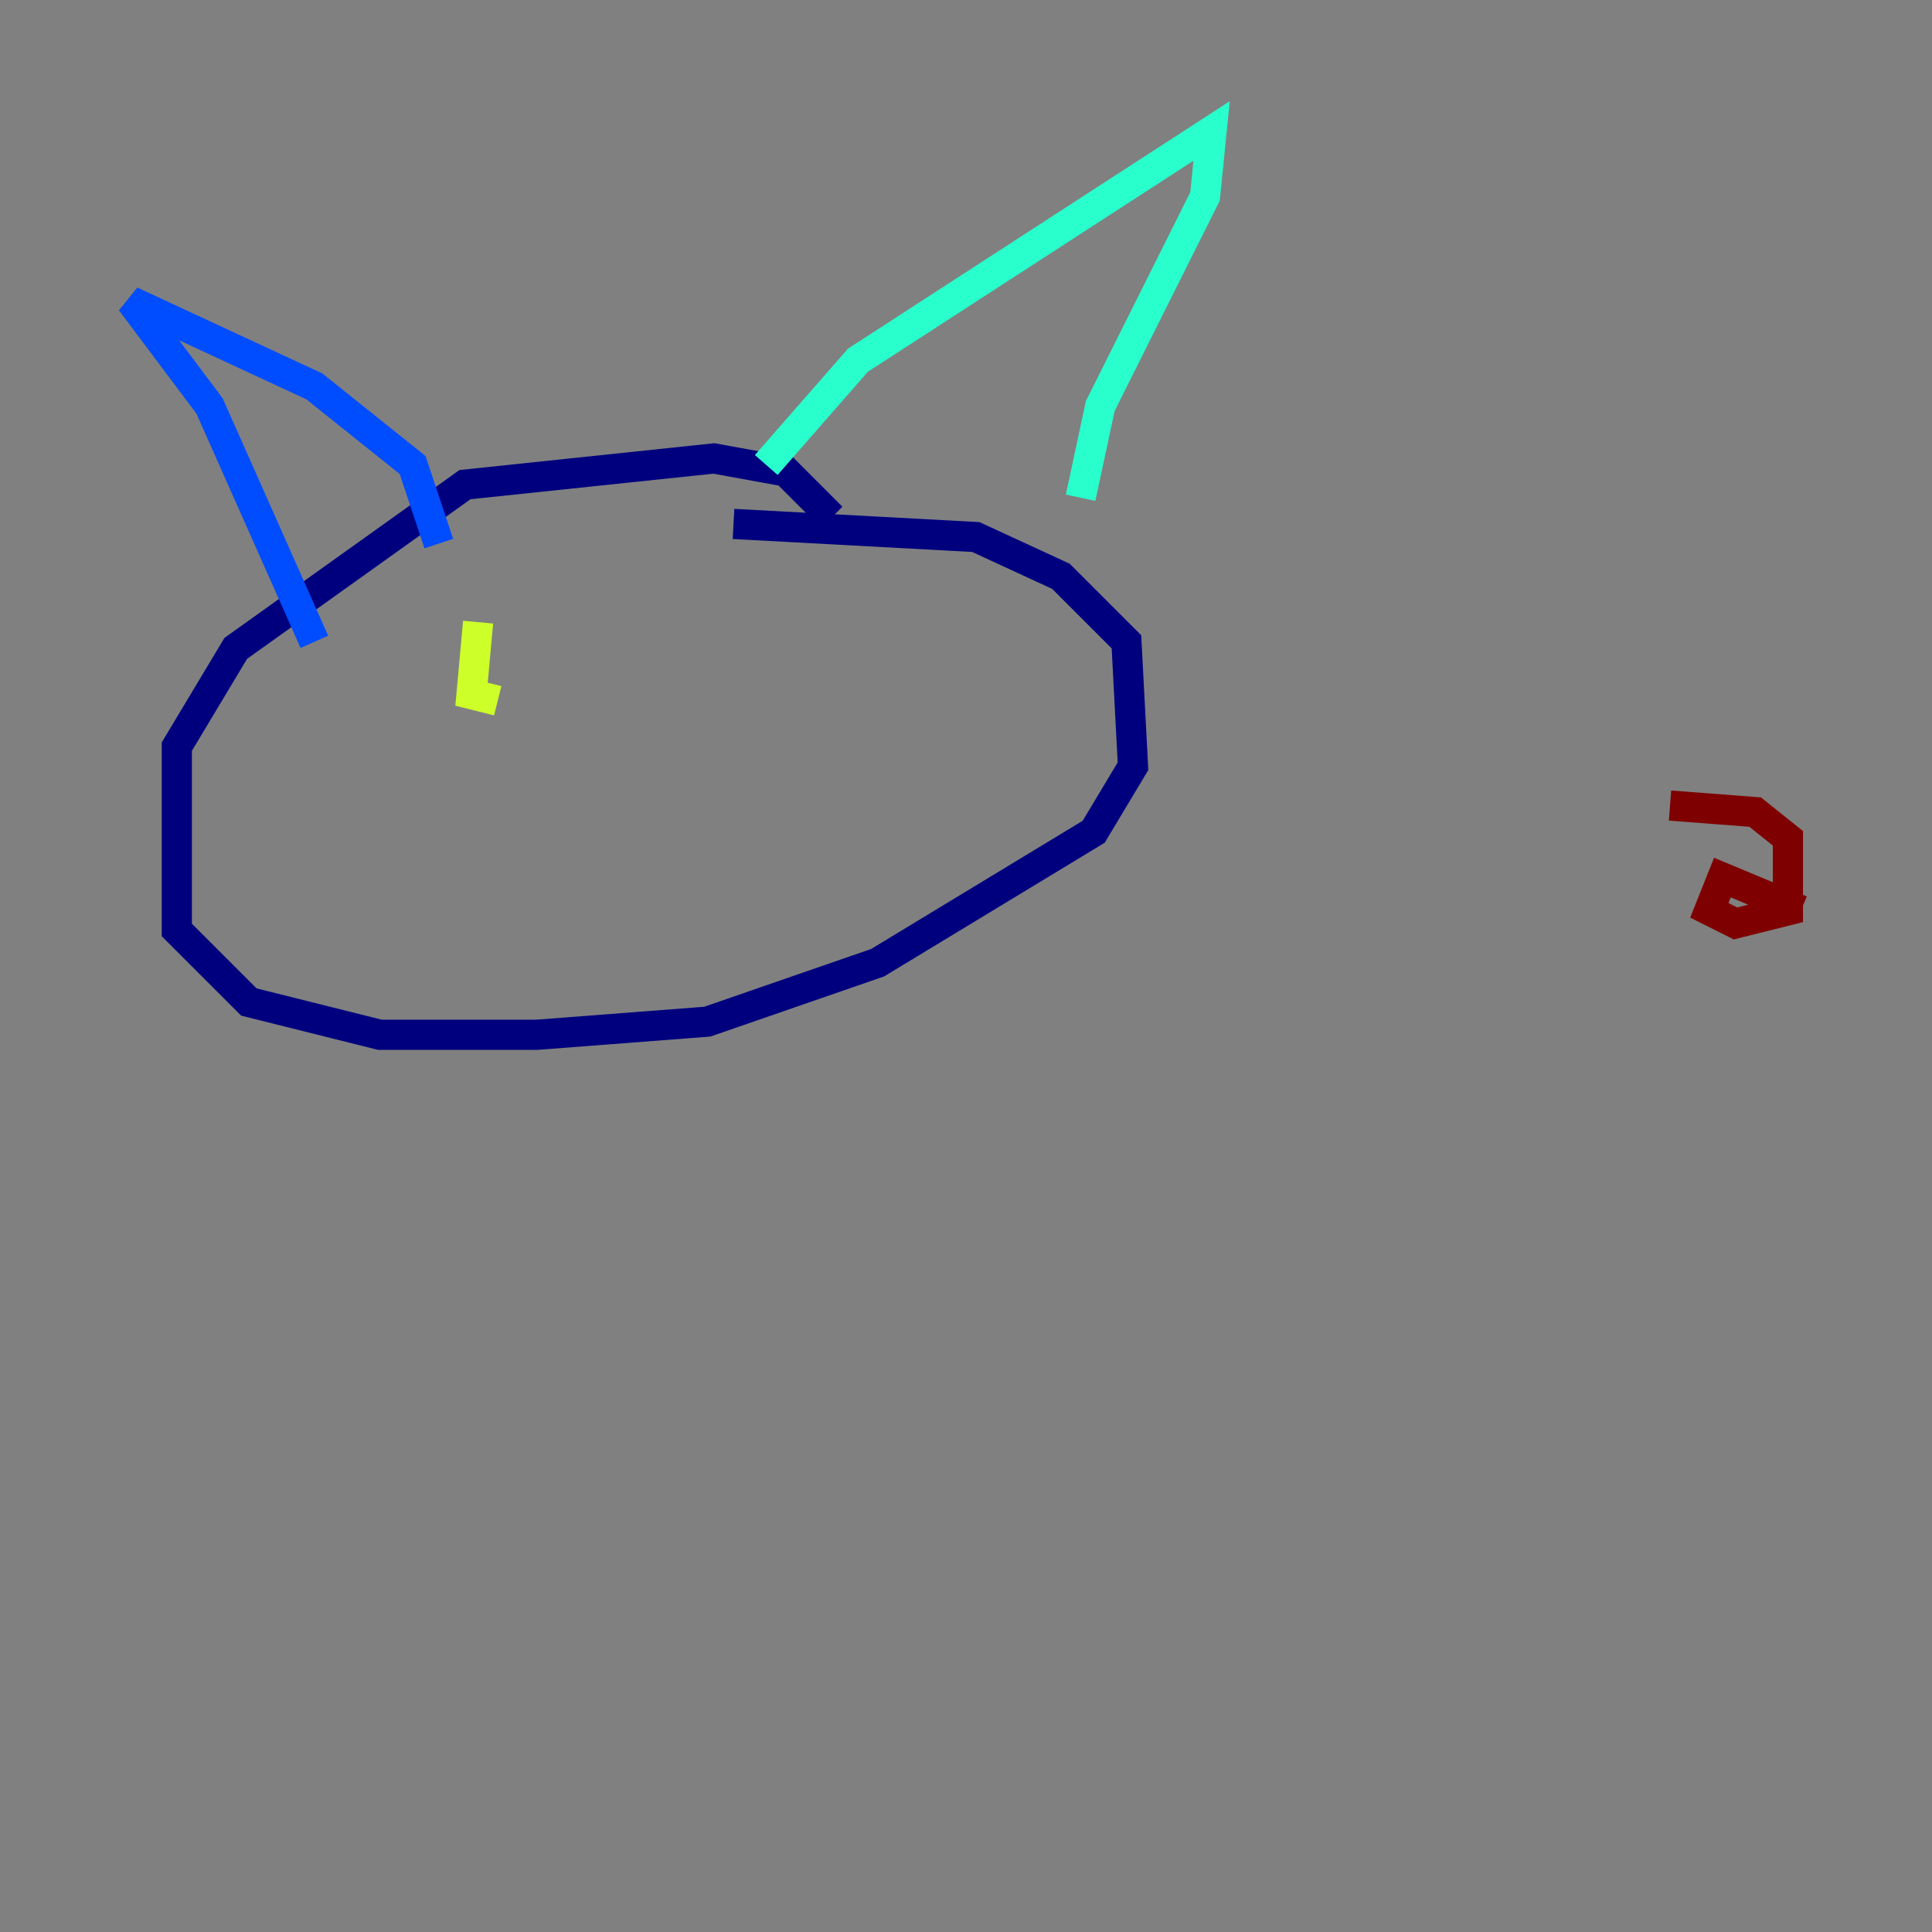 <?xml version="1.0" encoding="utf-8" ?>
<svg baseProfile="tiny" height="128" version="1.2" viewBox="0,0,128,128" width="128" xmlns="http://www.w3.org/2000/svg" xmlns:ev="http://www.w3.org/2001/xml-events" xmlns:xlink="http://www.w3.org/1999/xlink"><rect x="0" y="0" width="128" height="128" fill="#808080" stroke="none"/><defs /><polyline fill="none" points="55.105,34.278 52.068,31.241 47.295,30.373 30.807,32.108 15.62,42.956 11.715,49.464 11.715,61.614 16.488,66.386 25.166,68.556 35.58,68.556 46.861,67.688 58.142,63.783 72.461,55.105 75.064,50.766 74.63,42.522 70.291,38.183 64.651,35.58 48.597,34.712" stroke="#00007f" stroke-width="2" /><polyline fill="none" points="29.071,36.014 27.336,30.807 20.827,25.6 8.678,19.959 13.885,26.902 20.827,42.522" stroke="#004cff" stroke-width="2" /><polyline fill="none" points="50.766,30.807 56.841,23.864 80.271,8.678 79.837,13.017 72.895,26.902 71.593,32.976" stroke="#29ffcd" stroke-width="2" /><polyline fill="none" points="31.675,41.22 31.241,45.993 32.976,46.427" stroke="#cdff29" stroke-width="2" /><polyline fill="none" points="55.105,38.617 55.105,38.617" stroke="#ff6700" stroke-width="2" /><polyline fill="none" points="119.322,60.312 114.115,58.142 113.248,60.312 114.983,61.18 118.454,60.312 118.454,55.539 116.285,53.803 110.644,53.37" stroke="#7f0000" stroke-width="2" /></svg>